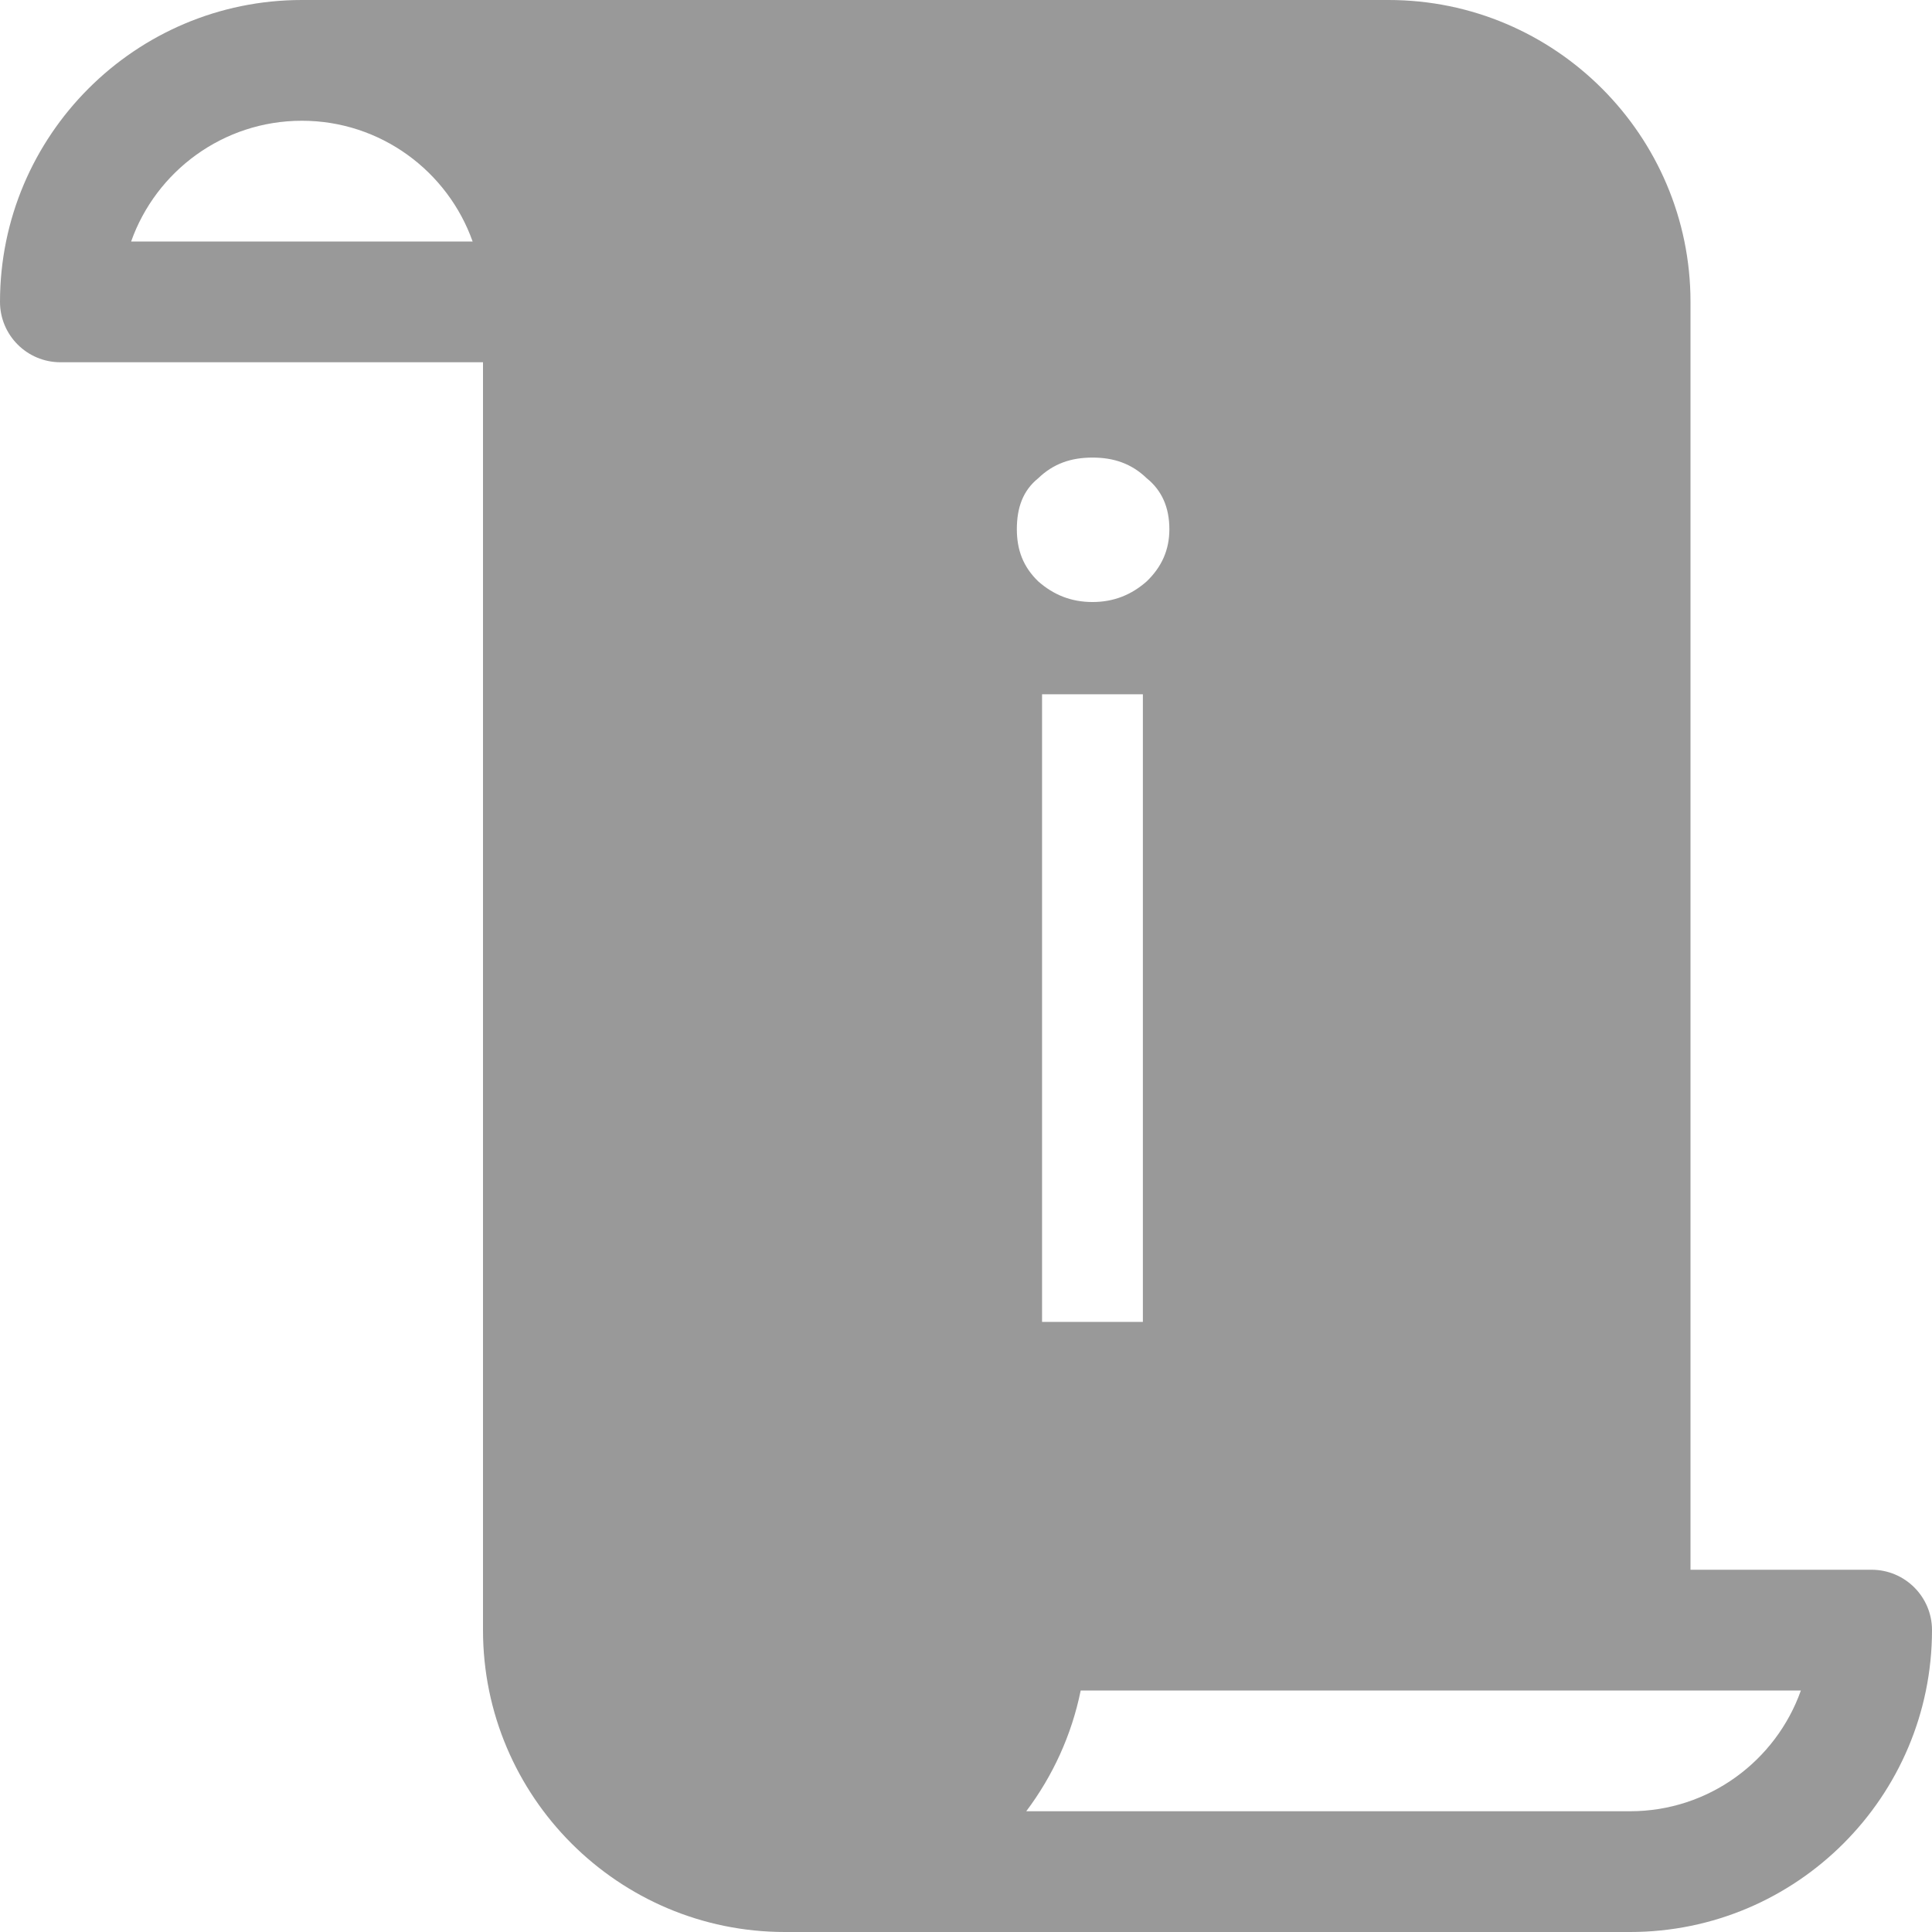 <?xml version="1.0" encoding="UTF-8"?>
<svg width="38px" height="38px" viewBox="0 0 38 38" version="1.1" xmlns="http://www.w3.org/2000/svg" xmlns:xlink="http://www.w3.org/1999/xlink">
    <!-- Generator: Sketch 52.4 (67378) - http://www.bohemiancoding.com/sketch -->
    <title>ic_pingtaibaguan</title>
    <desc>Created with Sketch.</desc>
    <g id="页面-1" stroke="none" stroke-width="1" fill="none" fill-rule="evenodd">
        <g id="店铺首页" transform="translate(-628, -2360)" fill="#999999" fill-rule="nonzero">
            <g id="分组-40" transform="translate(-209, 2360)">
                <g id="分组-16" transform="translate(582, 0)">
                    <g id="分组-4-copy" transform="translate(255, 0)">
                        <path d="M36.812,30.875 C37.468,30.875 38,31.407 38,32.062 C38,35.335 35.338,38 32.062,38 L15.438,38 C12.162,38 9.5,35.335 9.5,32.062 L9.5,7.125 L1.188,7.125 C0.532,7.125 0,6.593 0,5.938 C0,2.665 2.662,0 5.938,0 L27.312,0 C30.588,0 33.25,2.665 33.25,5.938 L33.25,30.875 L36.812,30.875 Z M2.579,4.75 L9.296,4.75 C8.806,3.368 7.486,2.375 5.938,2.375 C4.389,2.375 3.068,3.368 2.579,4.75 Z M32.062,35.625 C33.611,35.625 34.931,34.632 35.421,33.25 L21.256,33.25 C21.078,34.126 20.705,34.934 20.185,35.625 L32.062,35.625 Z M21.488,9 C21.066,9 20.719,9.119 20.421,9.406 C20.124,9.645 20,9.979 20,10.409 C20,10.815 20.124,11.149 20.421,11.435 C20.719,11.698 21.066,11.841 21.488,11.841 C21.909,11.841 22.256,11.698 22.554,11.435 C22.851,11.149 23,10.815 23,10.409 C23,9.979 22.851,9.645 22.554,9.406 C22.256,9.119 21.909,9 21.488,9 Z M20.496,13.656 L20.496,26 L22.479,26 L22.479,13.656 L20.496,13.656 Z" id="ic_pingtaibaguan"></path>
                    </g>
                </g>
            </g>
        </g>
    </g>
</svg>